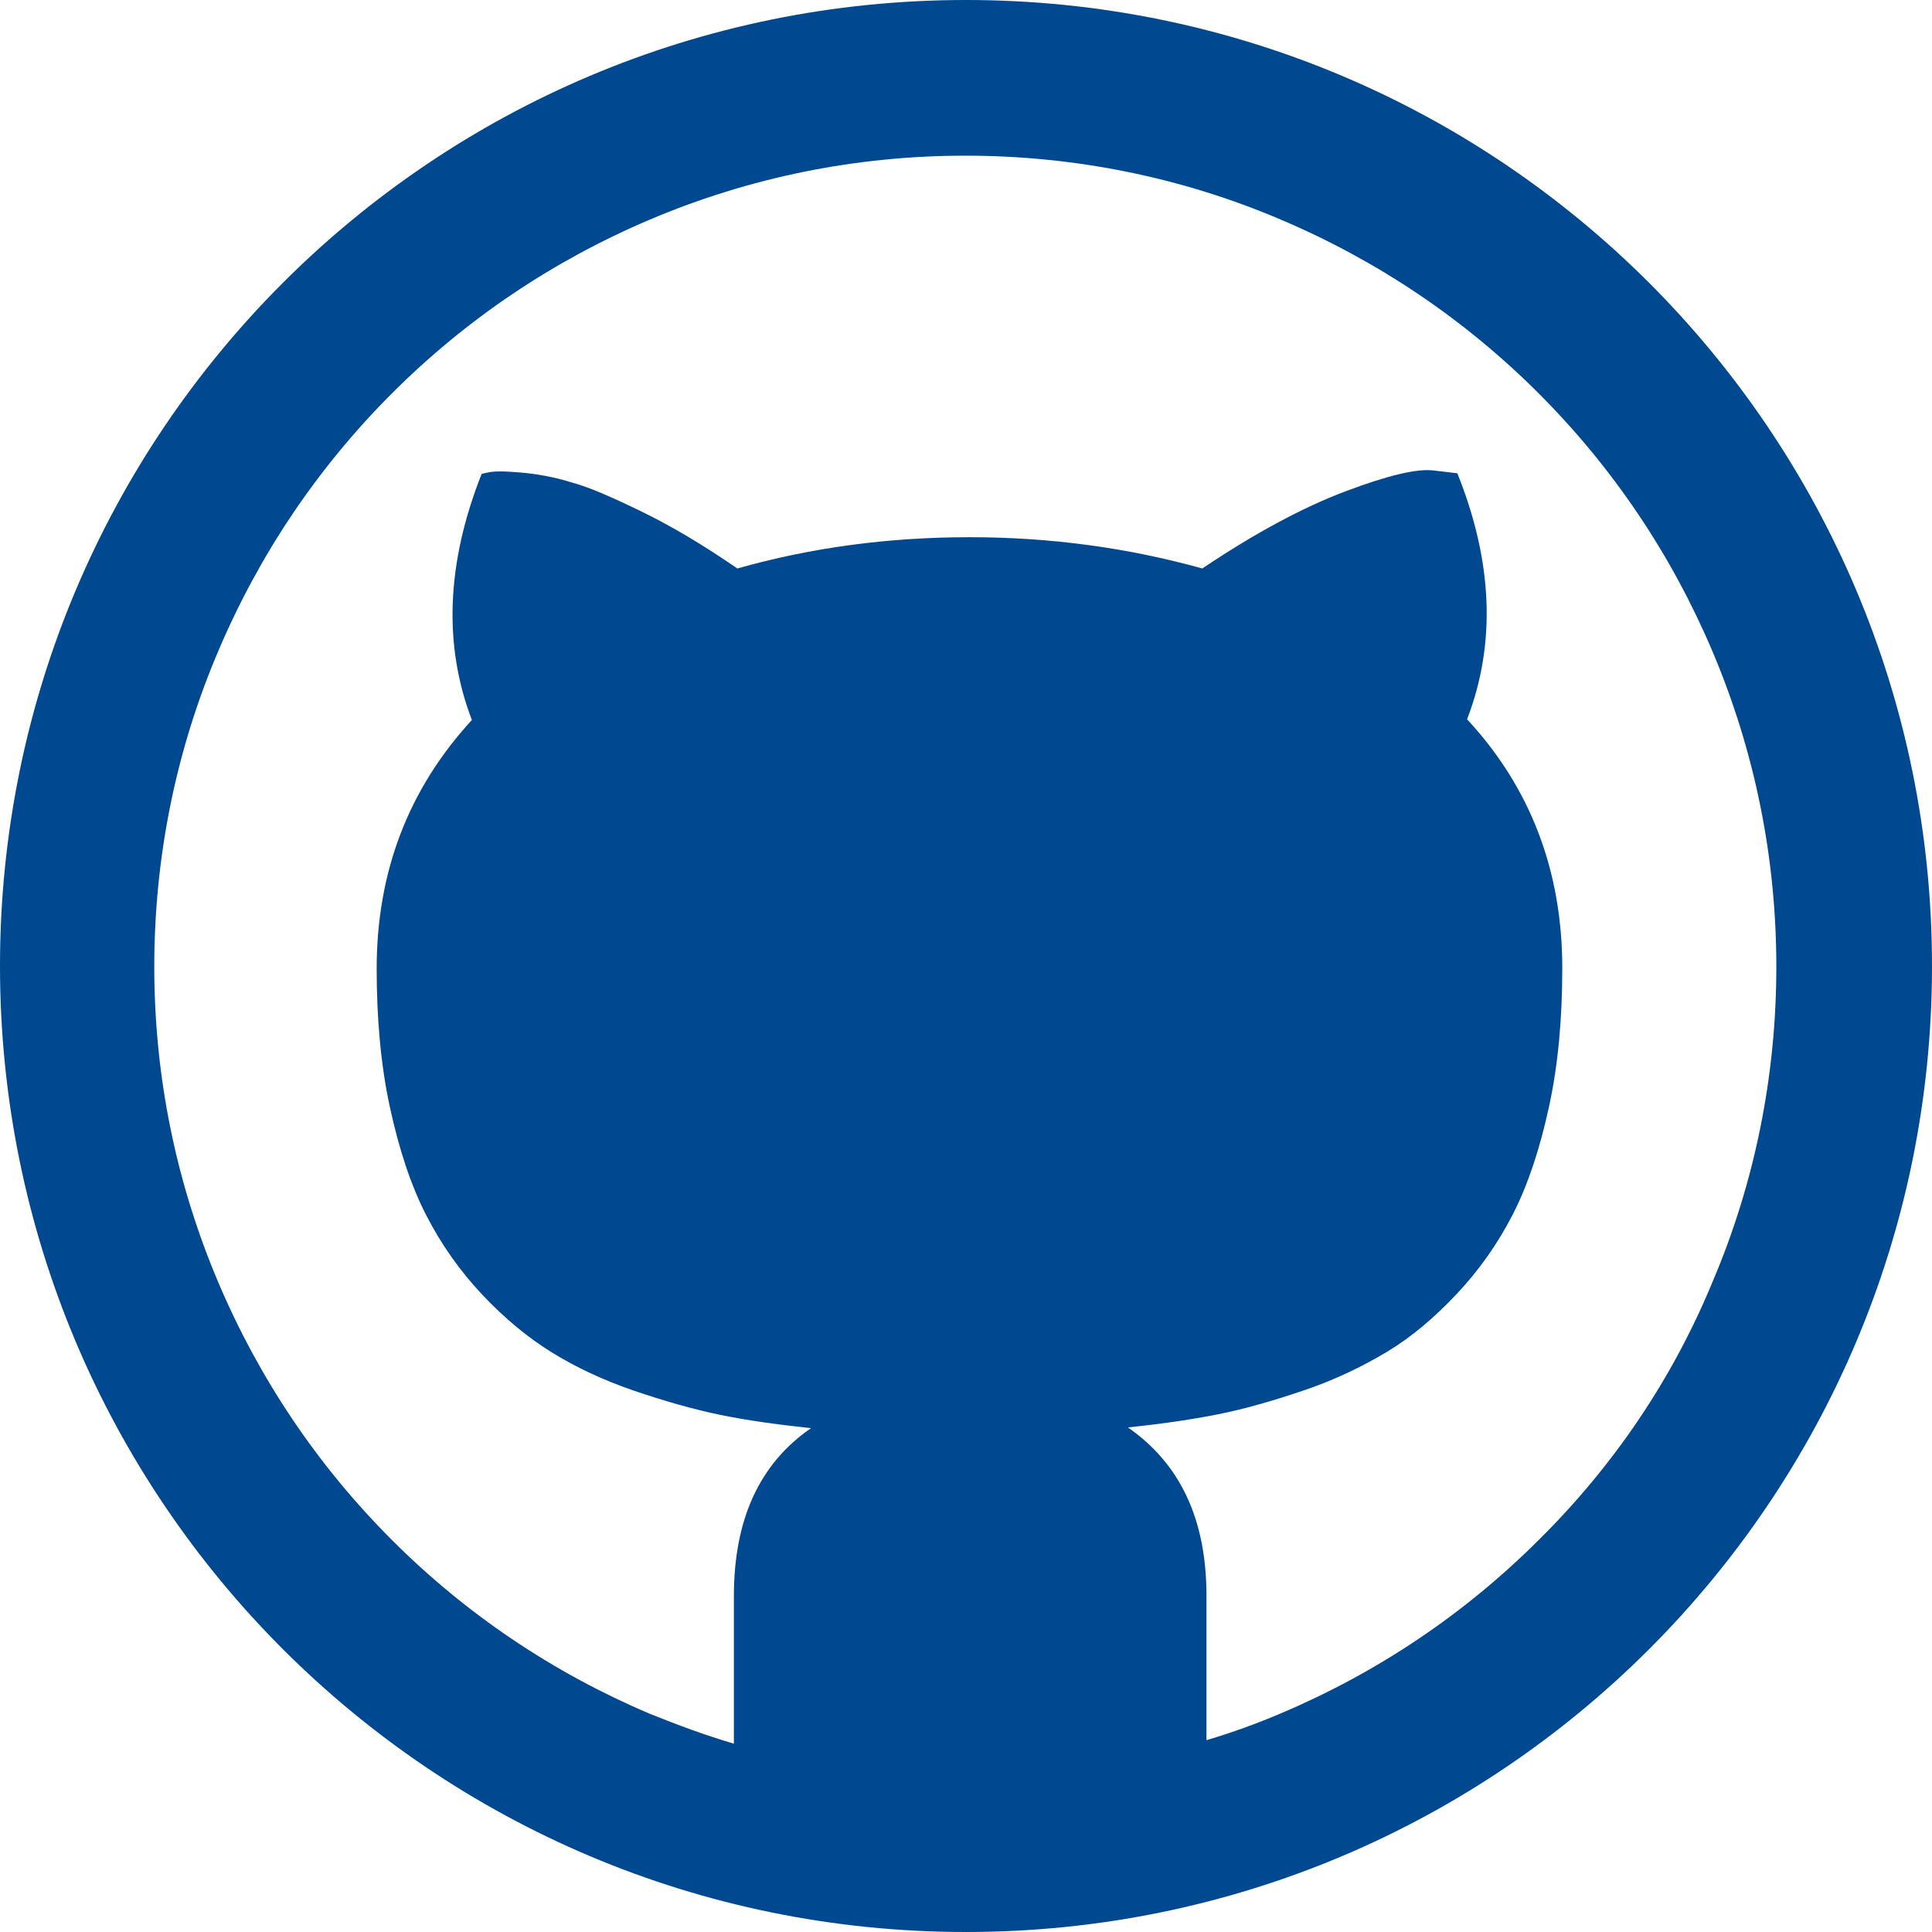 <?xml version="1.0" encoding="utf-8"?>
<!-- Generator: Adobe Illustrator 18.1.1, SVG Export Plug-In . SVG Version: 6.00 Build 0)  -->
<!DOCTYPE svg PUBLIC "-//W3C//DTD SVG 1.1//EN" "http://www.w3.org/Graphics/SVG/1.1/DTD/svg11.dtd">
<svg version="1.1" id="Layer_1" xmlns="http://www.w3.org/2000/svg" xmlns:xlink="http://www.w3.org/1999/xlink" x="0px" y="0px"
	 width="278px" height="278px" viewBox="146 -124 278 278" enable-background="new 146 -124 278 278" xml:space="preserve">
<g>
	<path fill="#00488F" d="M285-124c-76.8,0-139,62.2-139,139s62.2,139,139,139S424,91.8,424,15S361.8-124,285-124z M367.5,97.5
		c-10.7,10.7-23.2,19.1-37.1,25c-3.5,1.5-7.1,2.8-10.8,3.9v-20.8c0-11-3.8-19-11.3-24.2c4.7-0.5,9-1.1,13-1.9s8.1-2,12.5-3.5
		s8.3-3.4,11.8-5.5s6.8-4.9,10-8.3c3.2-3.4,5.9-7.2,8.1-11.5s3.9-9.5,5.2-15.5s1.9-12.6,1.9-19.9c0-14-4.6-26-13.7-35.8
		c4.2-10.9,3.7-22.7-1.4-35.4l-3.4-0.4c-2.4-0.3-6.6,0.7-12.7,3s-13,6-20.6,11.1c-10.8-3-21.9-4.5-33.5-4.5
		c-11.7,0-22.8,1.5-33.4,4.5c-4.8-3.3-9.3-6-13.6-8.1s-7.7-3.6-10.3-4.3c-2.6-0.8-5-1.2-7.2-1.4s-3.6-0.2-4.3-0.1
		c-0.6,0.1-1.1,0.2-1.4,0.3c-5.1,12.9-5.5,24.7-1.4,35.4c-9.1,9.9-13.7,21.8-13.7,35.8c0,7.2,0.6,13.9,1.9,19.9
		c1.3,6,3,11.2,5.2,15.5c2.2,4.3,4.9,8.1,8.1,11.5s6.6,6.2,10,8.3s7.4,4,11.8,5.5s8.6,2.7,12.5,3.5s8.3,1.4,13,1.9
		c-7.4,5.1-11.1,13.1-11.1,24.2v21.2c-4.1-1.2-8.1-2.7-12.1-4.3c-13.9-5.9-26.4-14.3-37.1-25c-10.7-10.7-19.1-23.2-25-37.1
		c-6.1-14.4-9.2-29.7-9.2-45.4s3.1-31.1,9.2-45.4c5.9-13.9,14.3-26.4,25-37.1c10.7-10.7,23.2-19.1,37.1-25
		c14.4-6.1,29.7-9.2,45.4-9.2s31.1,3.1,45.4,9.2c13.9,5.9,26.4,14.3,37.1,25c10.7,10.7,19.1,23.2,25,37.1
		c6.1,14.4,9.2,29.7,9.2,45.4s-3.1,31.1-9.2,45.4C386.7,74.3,378.3,86.8,367.5,97.5z"/>
</g>
</svg>
